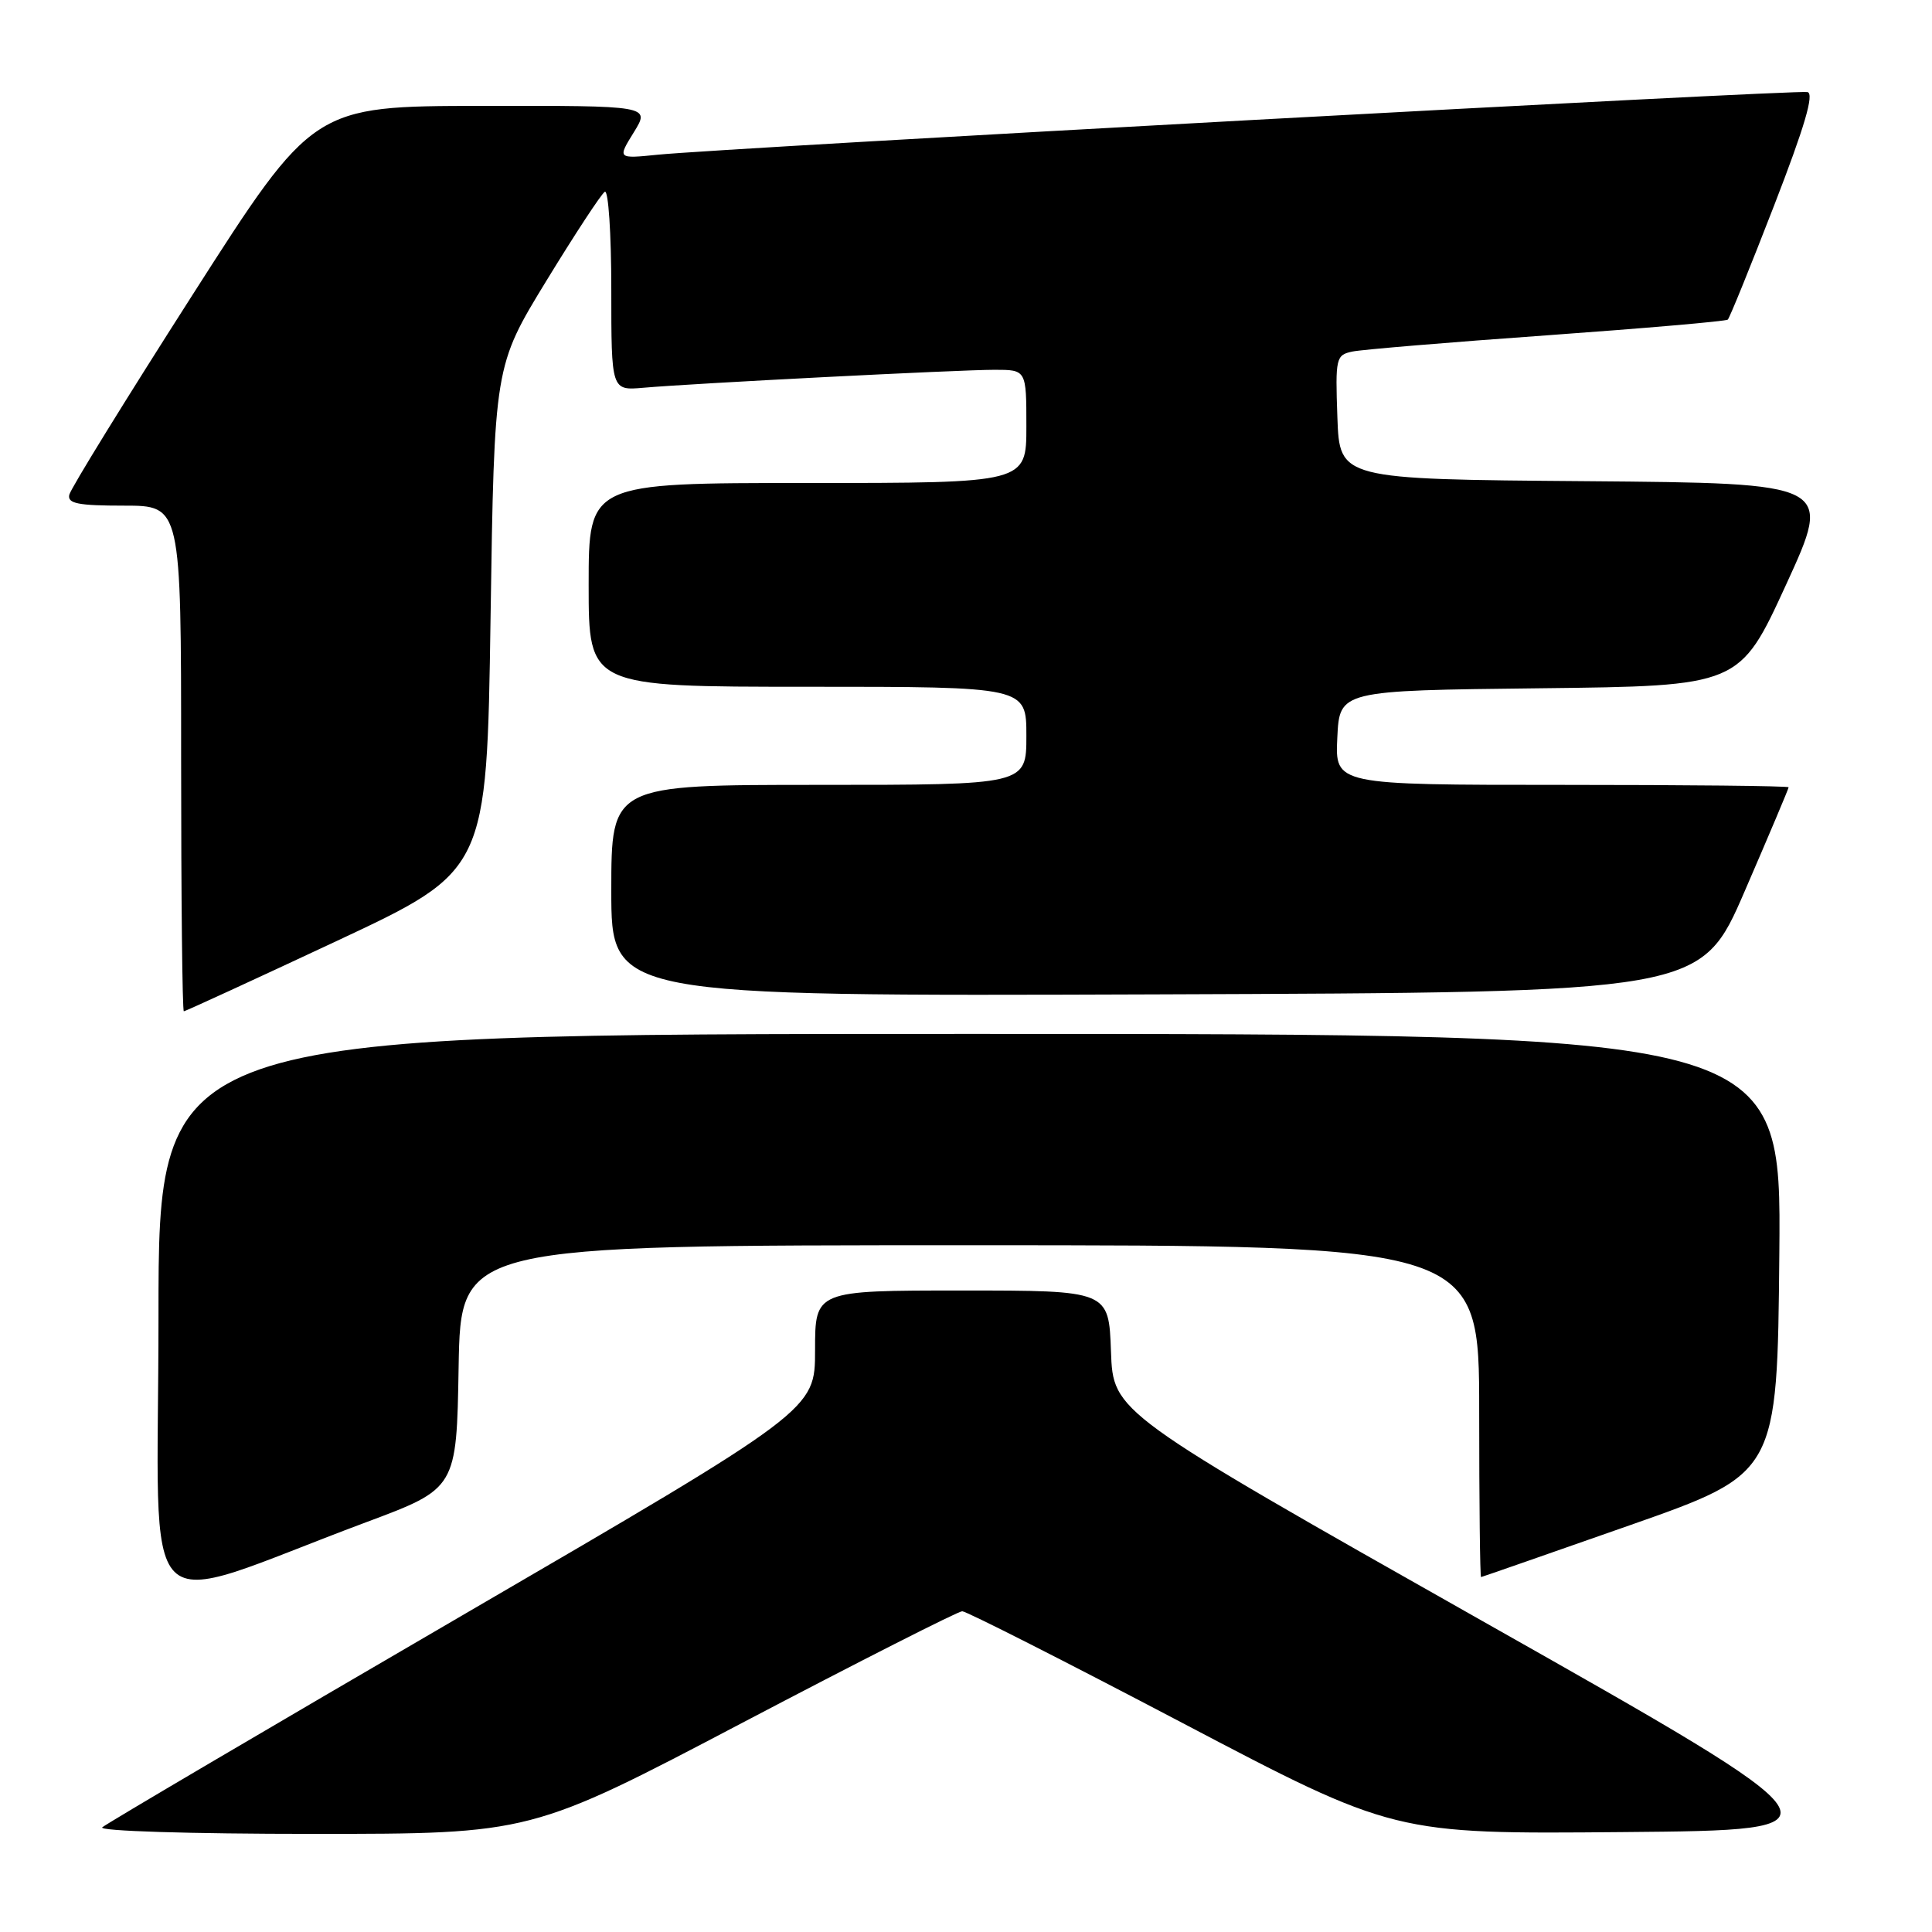 <?xml version="1.0" encoding="UTF-8" standalone="no"?>
<!DOCTYPE svg PUBLIC "-//W3C//DTD SVG 1.1//EN" "http://www.w3.org/Graphics/SVG/1.1/DTD/svg11.dtd" >
<svg xmlns="http://www.w3.org/2000/svg" xmlns:xlink="http://www.w3.org/1999/xlink" version="1.1" viewBox="0 0 256 256">
 <g >
 <path fill="currentColor"
d=" M 98.42 228.25 C 113.87 220.14 126.95 213.50 127.50 213.50 C 128.05 213.50 141.15 220.14 156.60 228.26 C 184.71 243.03 184.71 243.03 215.07 242.76 C 245.44 242.50 245.44 242.50 196.47 214.82 C 147.50 187.13 147.50 187.13 147.21 179.07 C 146.92 171.00 146.92 171.00 127.46 171.00 C 108.00 171.00 108.00 171.00 108.00 178.91 C 108.00 186.83 108.00 186.83 61.25 214.05 C 35.54 229.02 14.07 241.66 13.55 242.13 C 13.01 242.62 25.12 243.00 41.47 243.00 C 70.35 243.00 70.35 243.00 98.42 228.25 Z  M 48.50 201.71 C 60.50 197.23 60.50 197.23 60.77 181.11 C 61.05 165.00 61.05 165.00 128.52 165.00 C 196.00 165.00 196.00 165.00 196.00 187.00 C 196.00 199.10 196.11 208.99 196.25 208.97 C 196.39 208.95 205.28 205.85 216.00 202.09 C 235.50 195.24 235.50 195.24 235.77 166.12 C 236.03 137.00 236.03 137.00 128.52 137.00 C 21.00 137.00 21.00 137.00 21.00 174.47 C 21.00 216.74 17.51 213.28 48.50 201.71 Z  M 44.61 124.69 C 64.50 115.37 64.50 115.37 65.00 81.94 C 65.50 48.50 65.50 48.50 72.39 37.22 C 76.18 31.02 79.67 25.70 80.14 25.41 C 80.61 25.12 81.00 30.93 81.00 38.32 C 81.00 51.75 81.00 51.75 85.25 51.38 C 91.78 50.80 127.03 49.00 131.78 49.00 C 136.00 49.00 136.00 49.00 136.00 56.50 C 136.00 64.00 136.00 64.00 107.00 64.00 C 78.00 64.00 78.00 64.00 78.00 77.50 C 78.00 91.00 78.00 91.00 107.00 91.00 C 136.00 91.00 136.00 91.00 136.00 97.50 C 136.00 104.00 136.00 104.00 108.50 104.00 C 81.00 104.00 81.00 104.00 81.00 118.01 C 81.00 132.01 81.00 132.01 153.19 131.76 C 225.38 131.50 225.38 131.50 231.19 118.07 C 234.39 110.68 237.00 104.50 237.00 104.32 C 237.00 104.14 223.48 104.00 206.95 104.00 C 176.90 104.00 176.90 104.00 177.20 97.75 C 177.50 91.50 177.50 91.50 204.00 91.20 C 230.50 90.90 230.50 90.90 236.67 77.46 C 242.83 64.03 242.83 64.03 210.17 63.76 C 177.50 63.50 177.50 63.50 177.21 55.28 C 176.93 47.41 177.02 47.04 179.21 46.58 C 180.47 46.32 192.07 45.35 205.00 44.43 C 217.93 43.50 228.70 42.57 228.94 42.35 C 229.18 42.14 231.94 35.33 235.08 27.23 C 239.13 16.78 240.42 12.41 239.50 12.20 C 238.09 11.86 95.84 19.62 87.16 20.50 C 81.81 21.04 81.81 21.04 83.99 17.52 C 86.16 14.00 86.16 14.00 63.83 14.03 C 41.50 14.06 41.50 14.06 25.50 39.09 C 16.70 52.85 9.35 64.76 9.18 65.56 C 8.92 66.72 10.34 67.00 16.43 67.00 C 24.00 67.00 24.00 67.00 24.00 100.50 C 24.00 118.93 24.16 134.00 24.36 134.00 C 24.56 134.00 33.67 129.81 44.61 124.69 Z "/>
</g>
</svg>